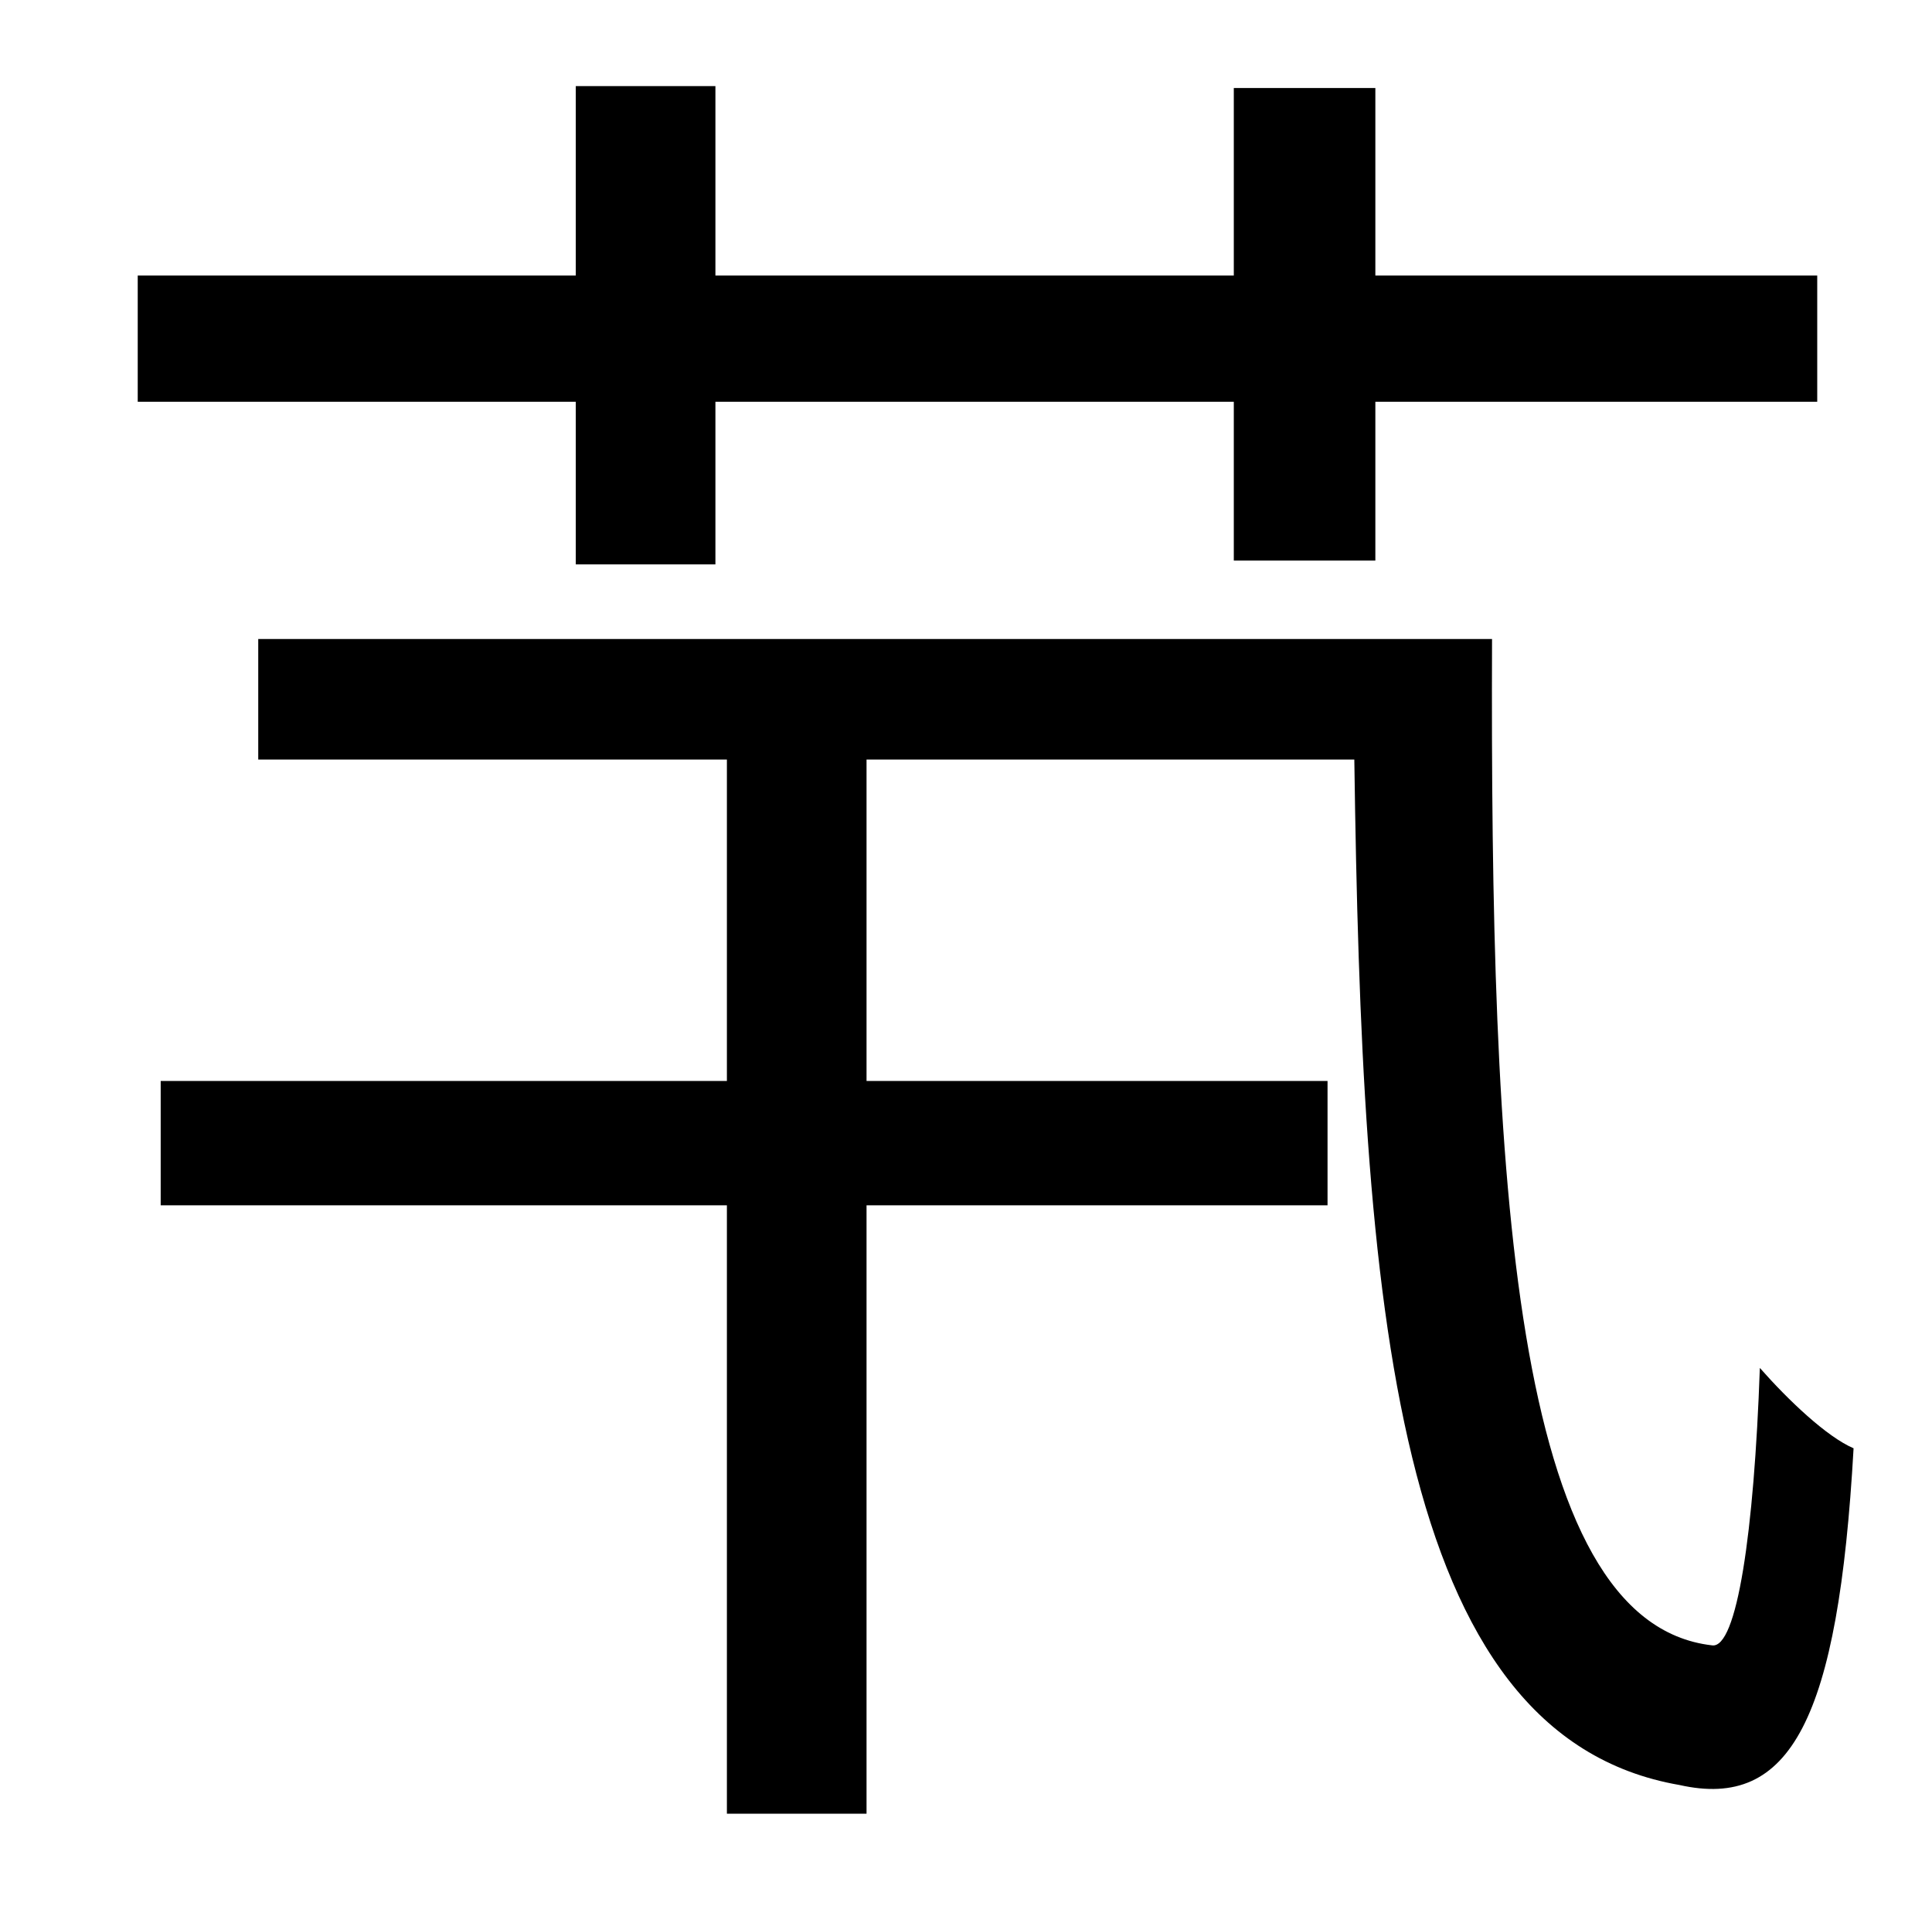 <?xml version="1.0" standalone="no"?>
<!DOCTYPE svg PUBLIC "-//W3C//DTD SVG 1.1//EN" "http://www.w3.org/Graphics/SVG/1.1/DTD/svg11.dtd" >
<svg xmlns="http://www.w3.org/2000/svg" xmlns:xlink="http://www.w3.org/1999/xlink" version="1.1" viewBox="-10 0 1010 1000">
   <path fill="currentColor"
d="M291 295v-85h-229v-66h229v-99h73v99h271v-98h74v98h231v66h-231v83h-74v-83h-271v85h-73zM125 334h645c-1 281 10 514 115 526c13 2 22 -59 25 -145c15 17 35 36 49 42c-8 142 -33 189 -91 176c-150 -26 -166 -252 -170 -536h-255v168h241v65h-241v318h-73v-318h-296
v-65h296v-168h-245v-63z" />
</svg>
